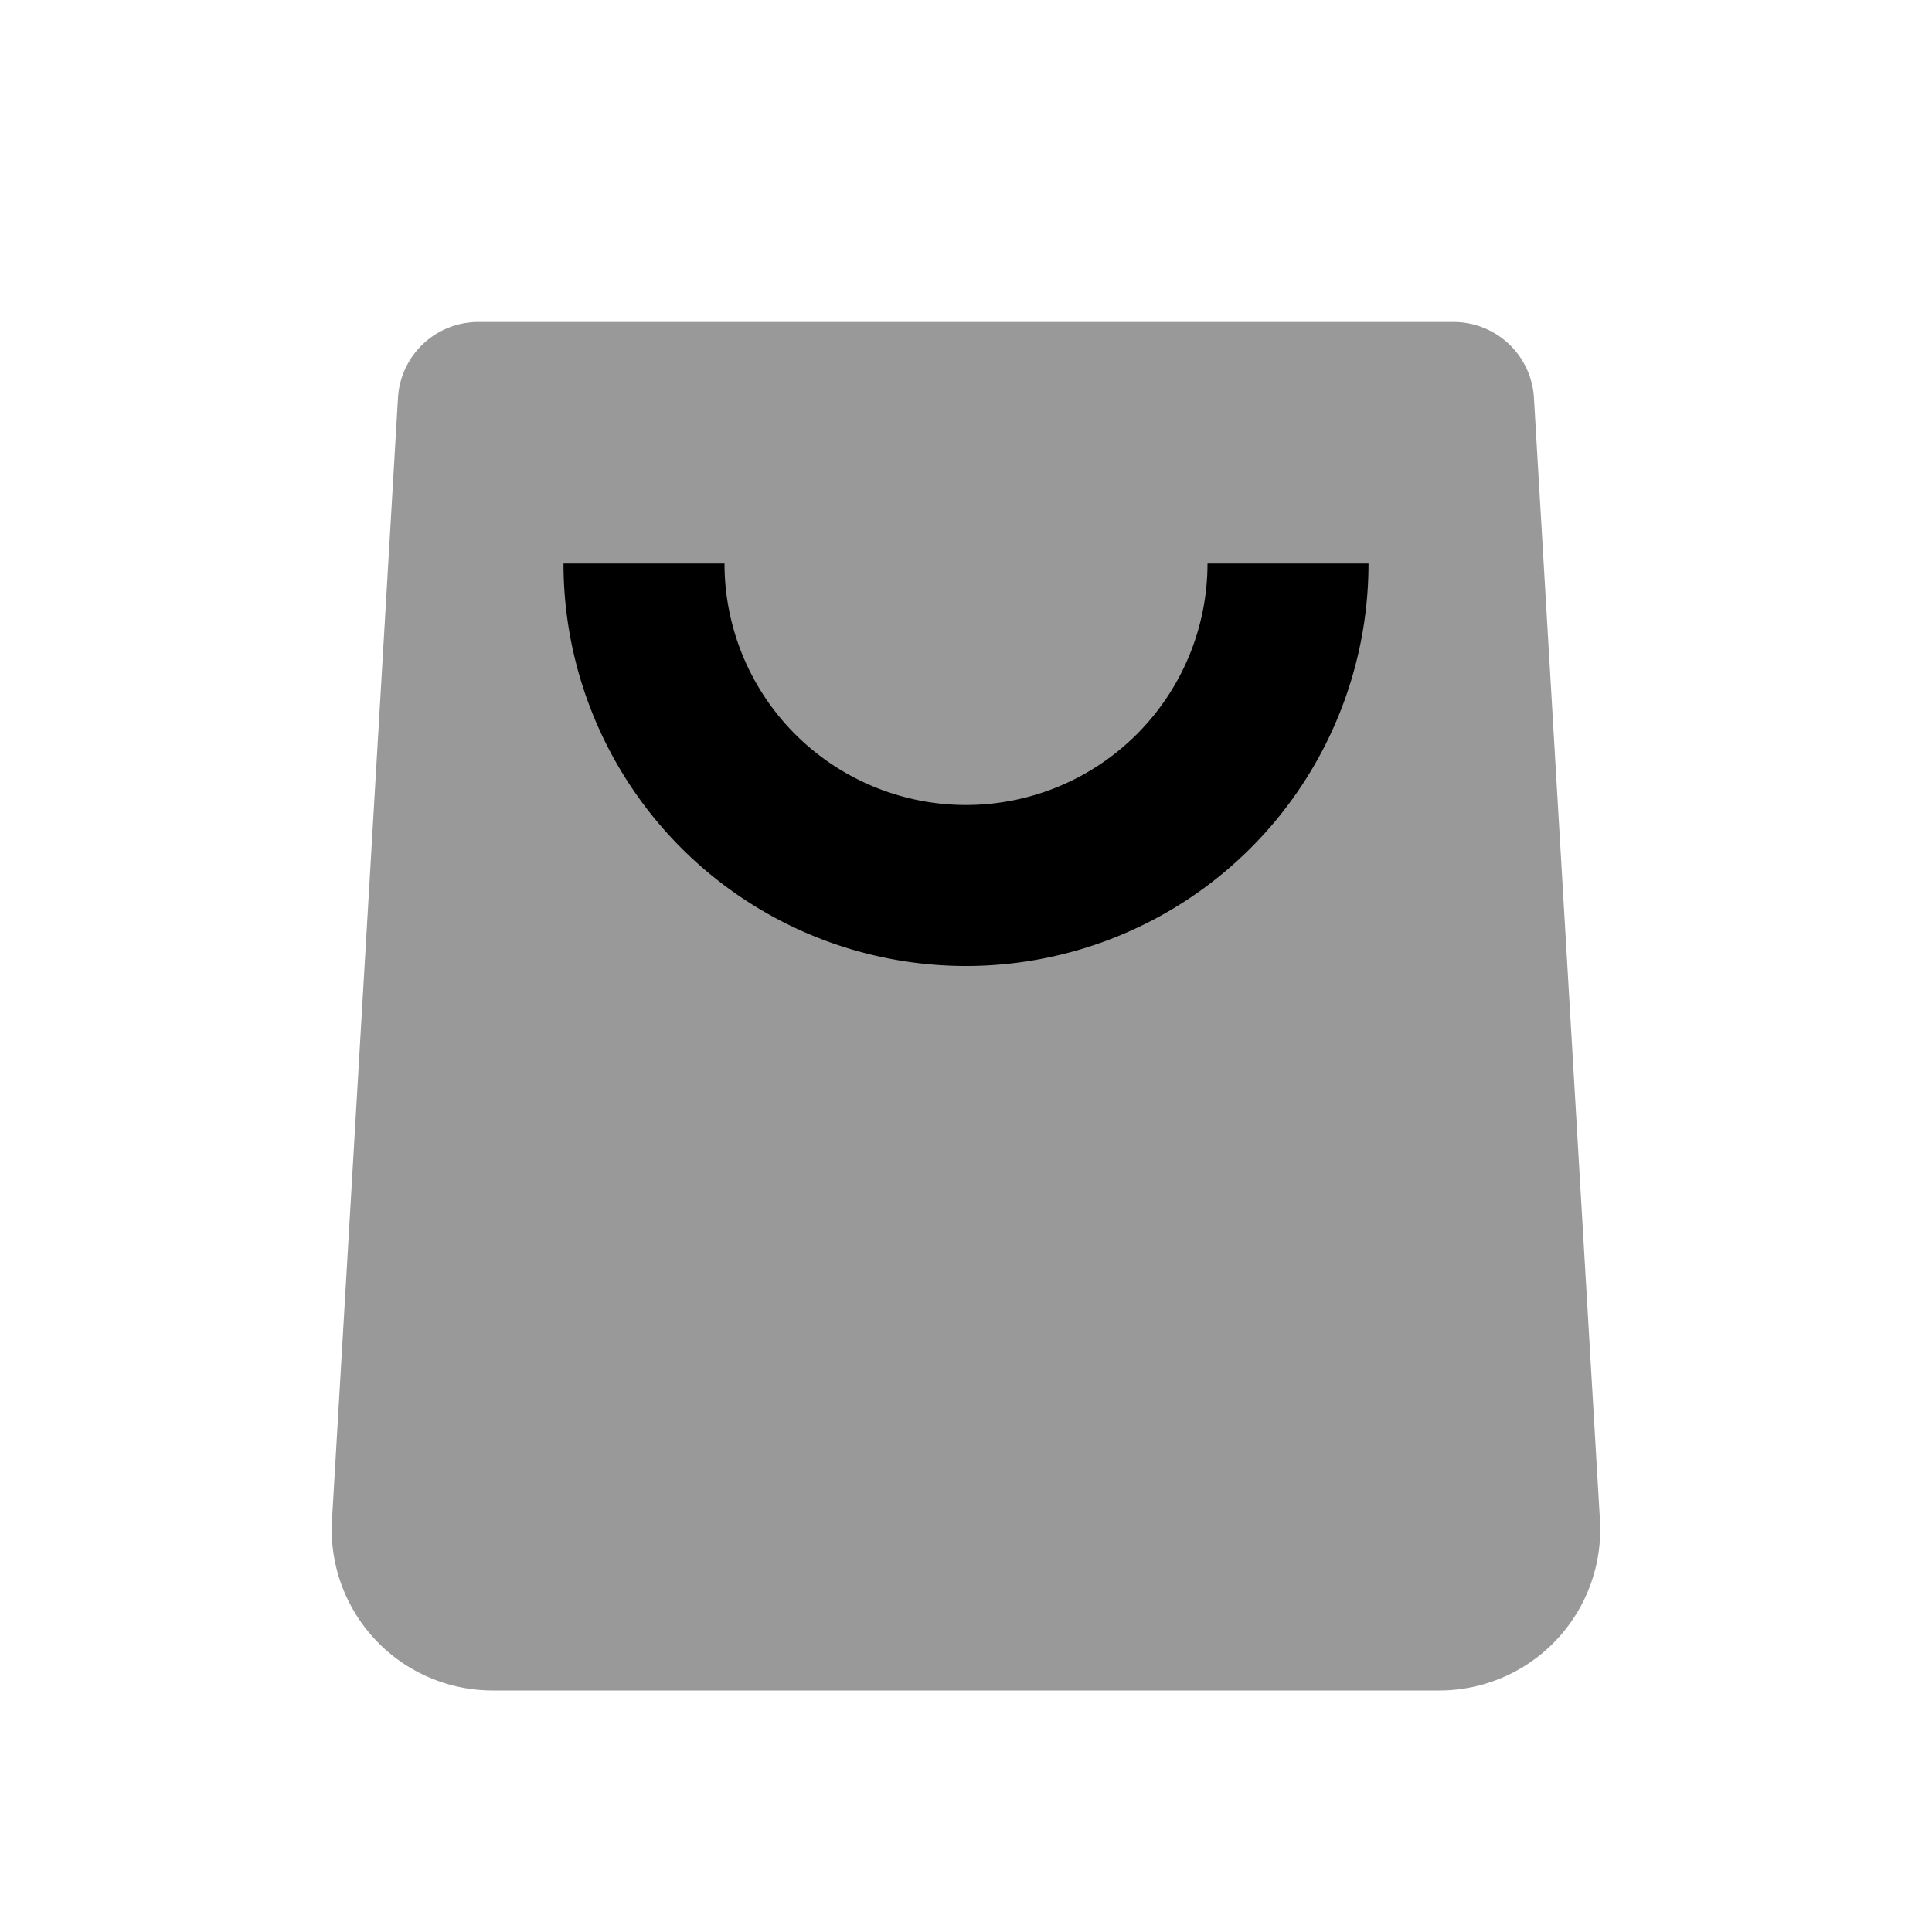 <svg t="1716999347298" class="icon" viewBox="0 0 1024 1024" version="1.1" xmlns="http://www.w3.org/2000/svg" p-id="22721" xmlns:xlink="http://www.w3.org/1999/xlink" width="200" height="200"><path d="M253.568 170.667h516.864a42.667 42.667 0 0 1 42.581 40.149l34.987 594.859A85.333 85.333 0 0 1 762.88 896H261.12a85.333 85.333 0 0 1-85.163-90.325l34.987-594.859A42.667 42.667 0 0 1 253.568 170.667z" opacity=".4" p-id="22722"></path><path d="M298.667 298.667h85.333a128 128 0 0 0 256 0h85.333A213.333 213.333 0 0 1 298.667 298.667z" p-id="22723"></path></svg>